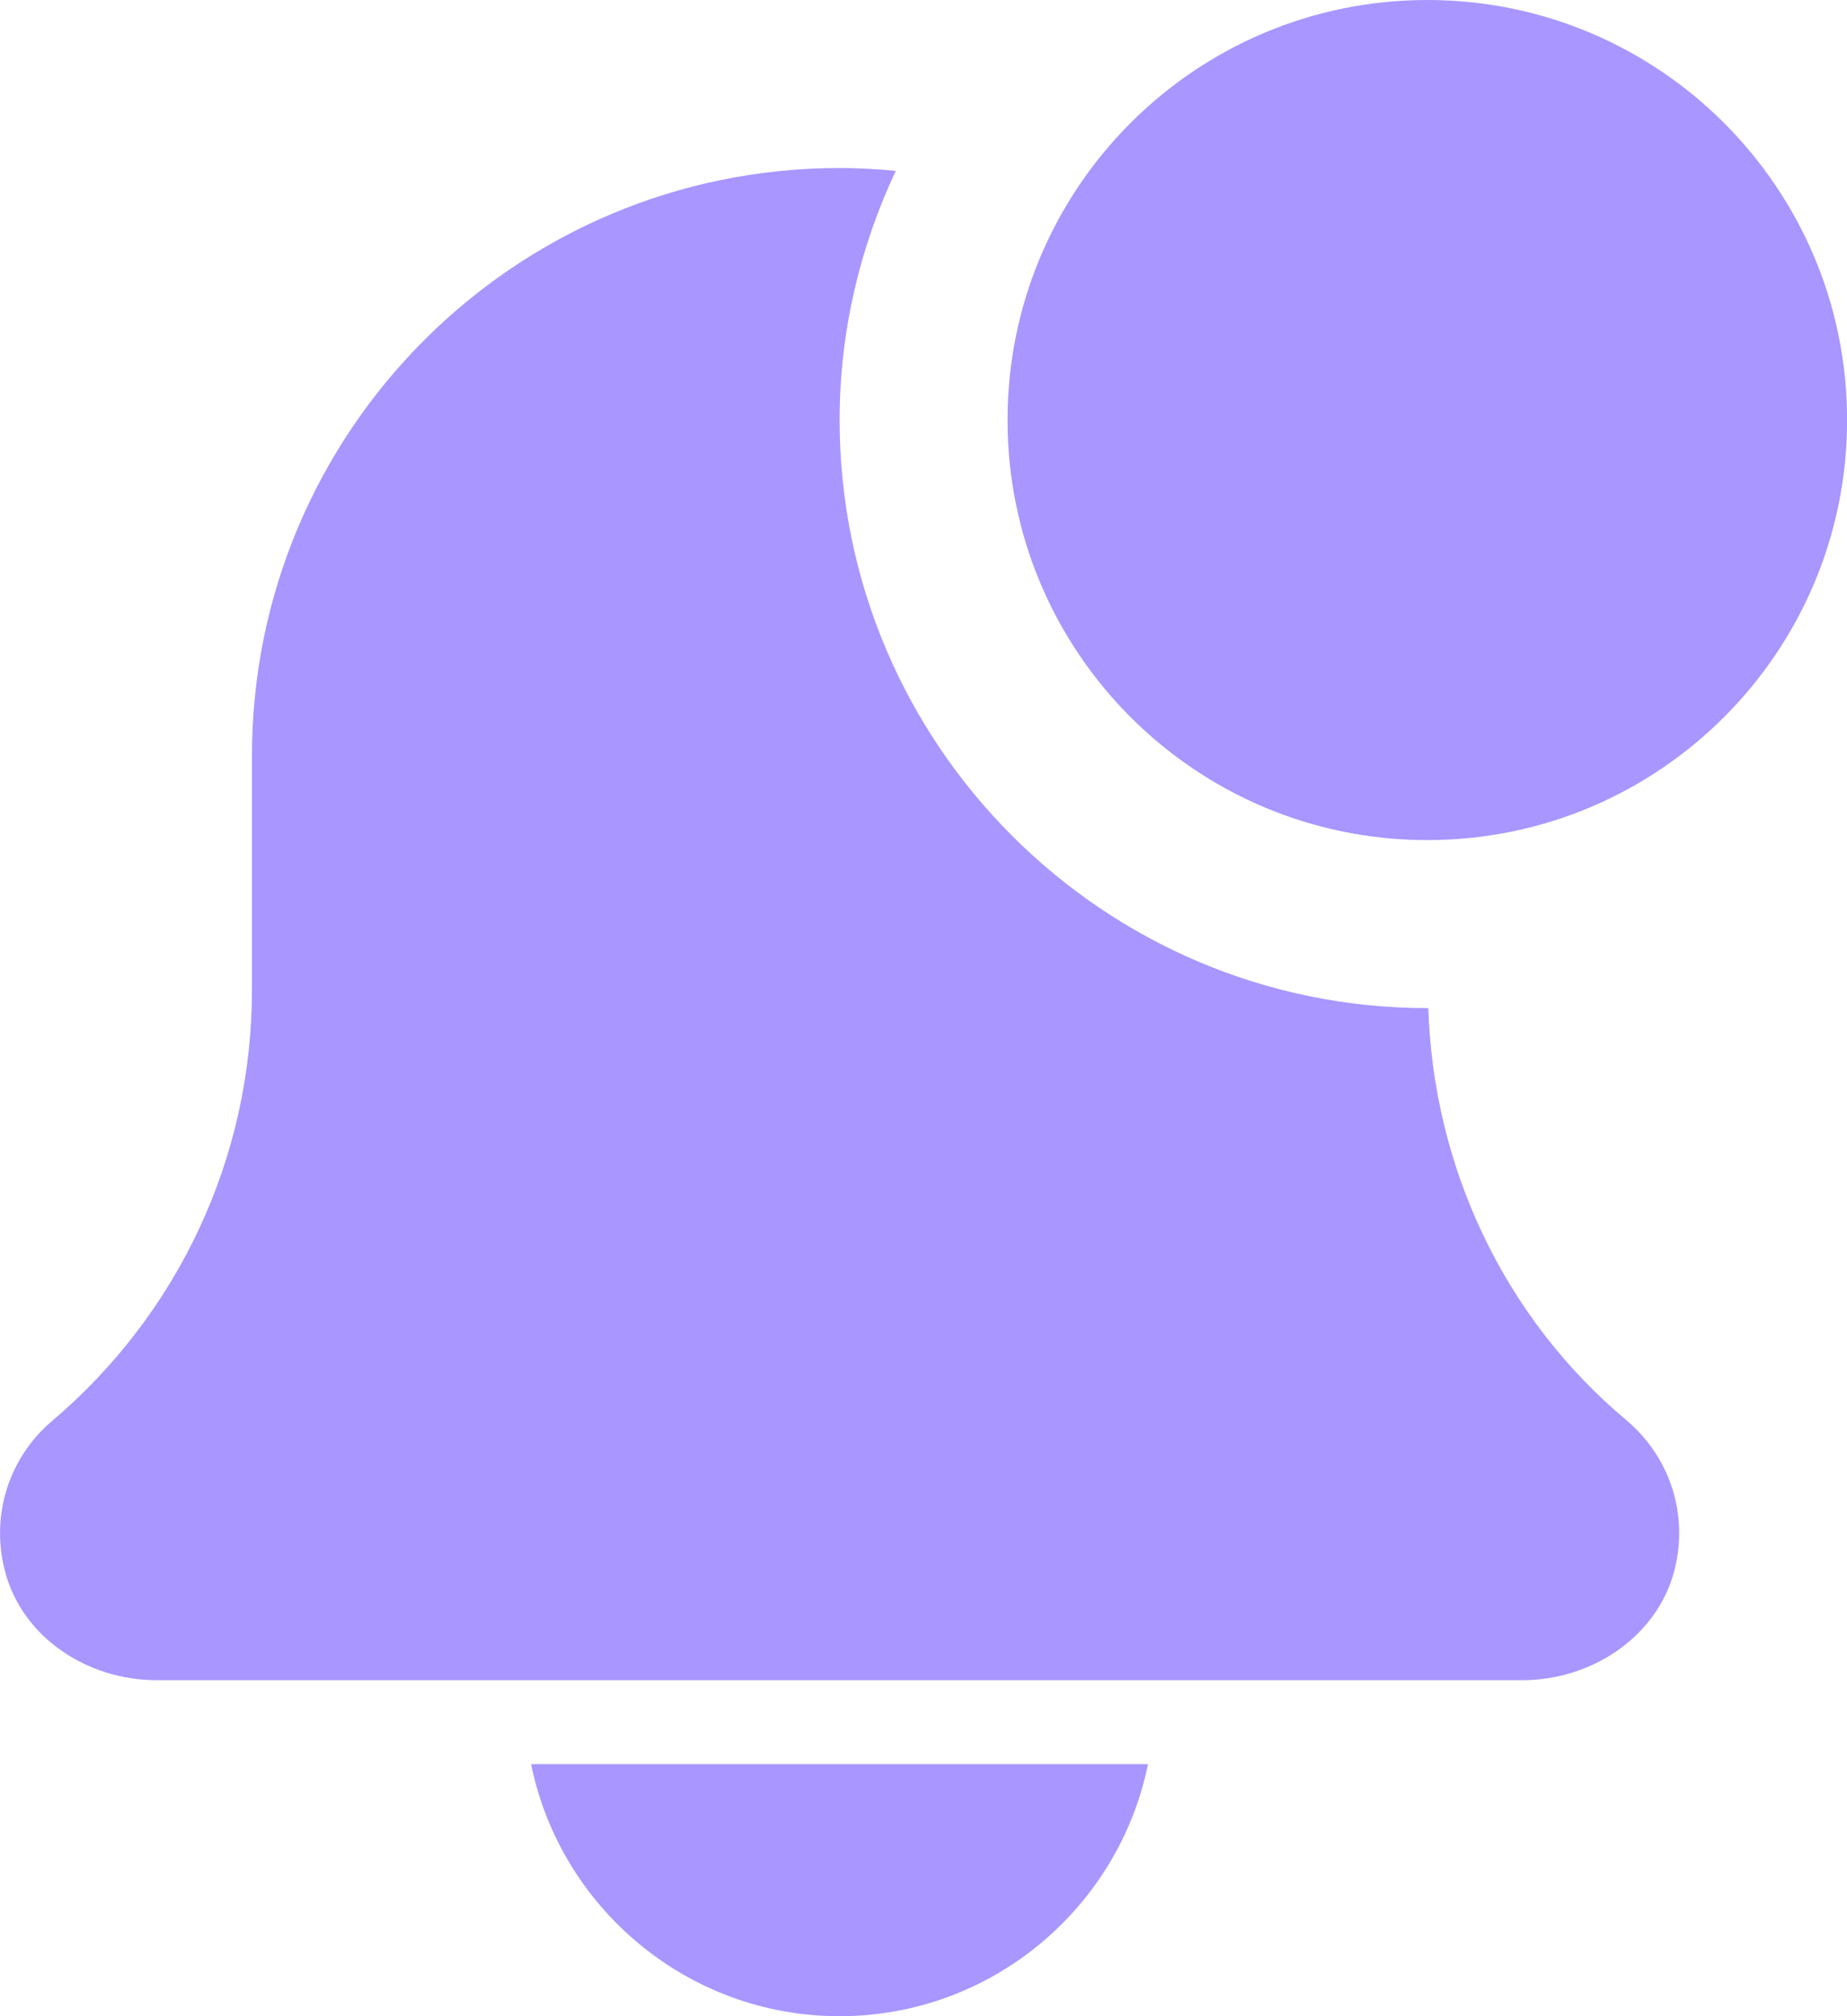 <svg width="22" height="24" viewBox="0 0 22 24" fill="none" xmlns="http://www.w3.org/2000/svg">
  <path d="M10 24C11.811 24 13.326 22.709 13.674 21H6.326C6.674 22.709 8.189 24 10 24Z"
        fill="#A996FF"/>
  <path
    d="M17.013 11.999C17.009 11.999 17.005 12 17 12C13.142 12 10.001 8.86 10.001 5C10.001 3.939 10.245 2.936 10.67 2.034C10.45 2.013 10.226 2 10.001 2C6.135 2 3.001 5.134 3.001 9V11.788C3.001 13.767 2.134 15.635 0.613 16.921C0.106 17.354 -0.119 18.044 0.063 18.717C0.275 19.5 1.049 20 1.861 20H18.136C18.988 20 19.791 19.448 19.963 18.613C20.098 17.967 19.868 17.322 19.367 16.901C17.913 15.682 17.072 13.891 17.013 11.999V11.999Z"
    fill="#A996FF"/>
  <path
    d="M22.001 5C22.001 7.761 19.762 10 17.001 10C14.239 10 12.001 7.761 12.001 5C12.001 2.239 14.239 0 17.001 0C19.762 0 22.001 2.239 22.001 5Z"
    fill="#A996FF"/>
</svg>
